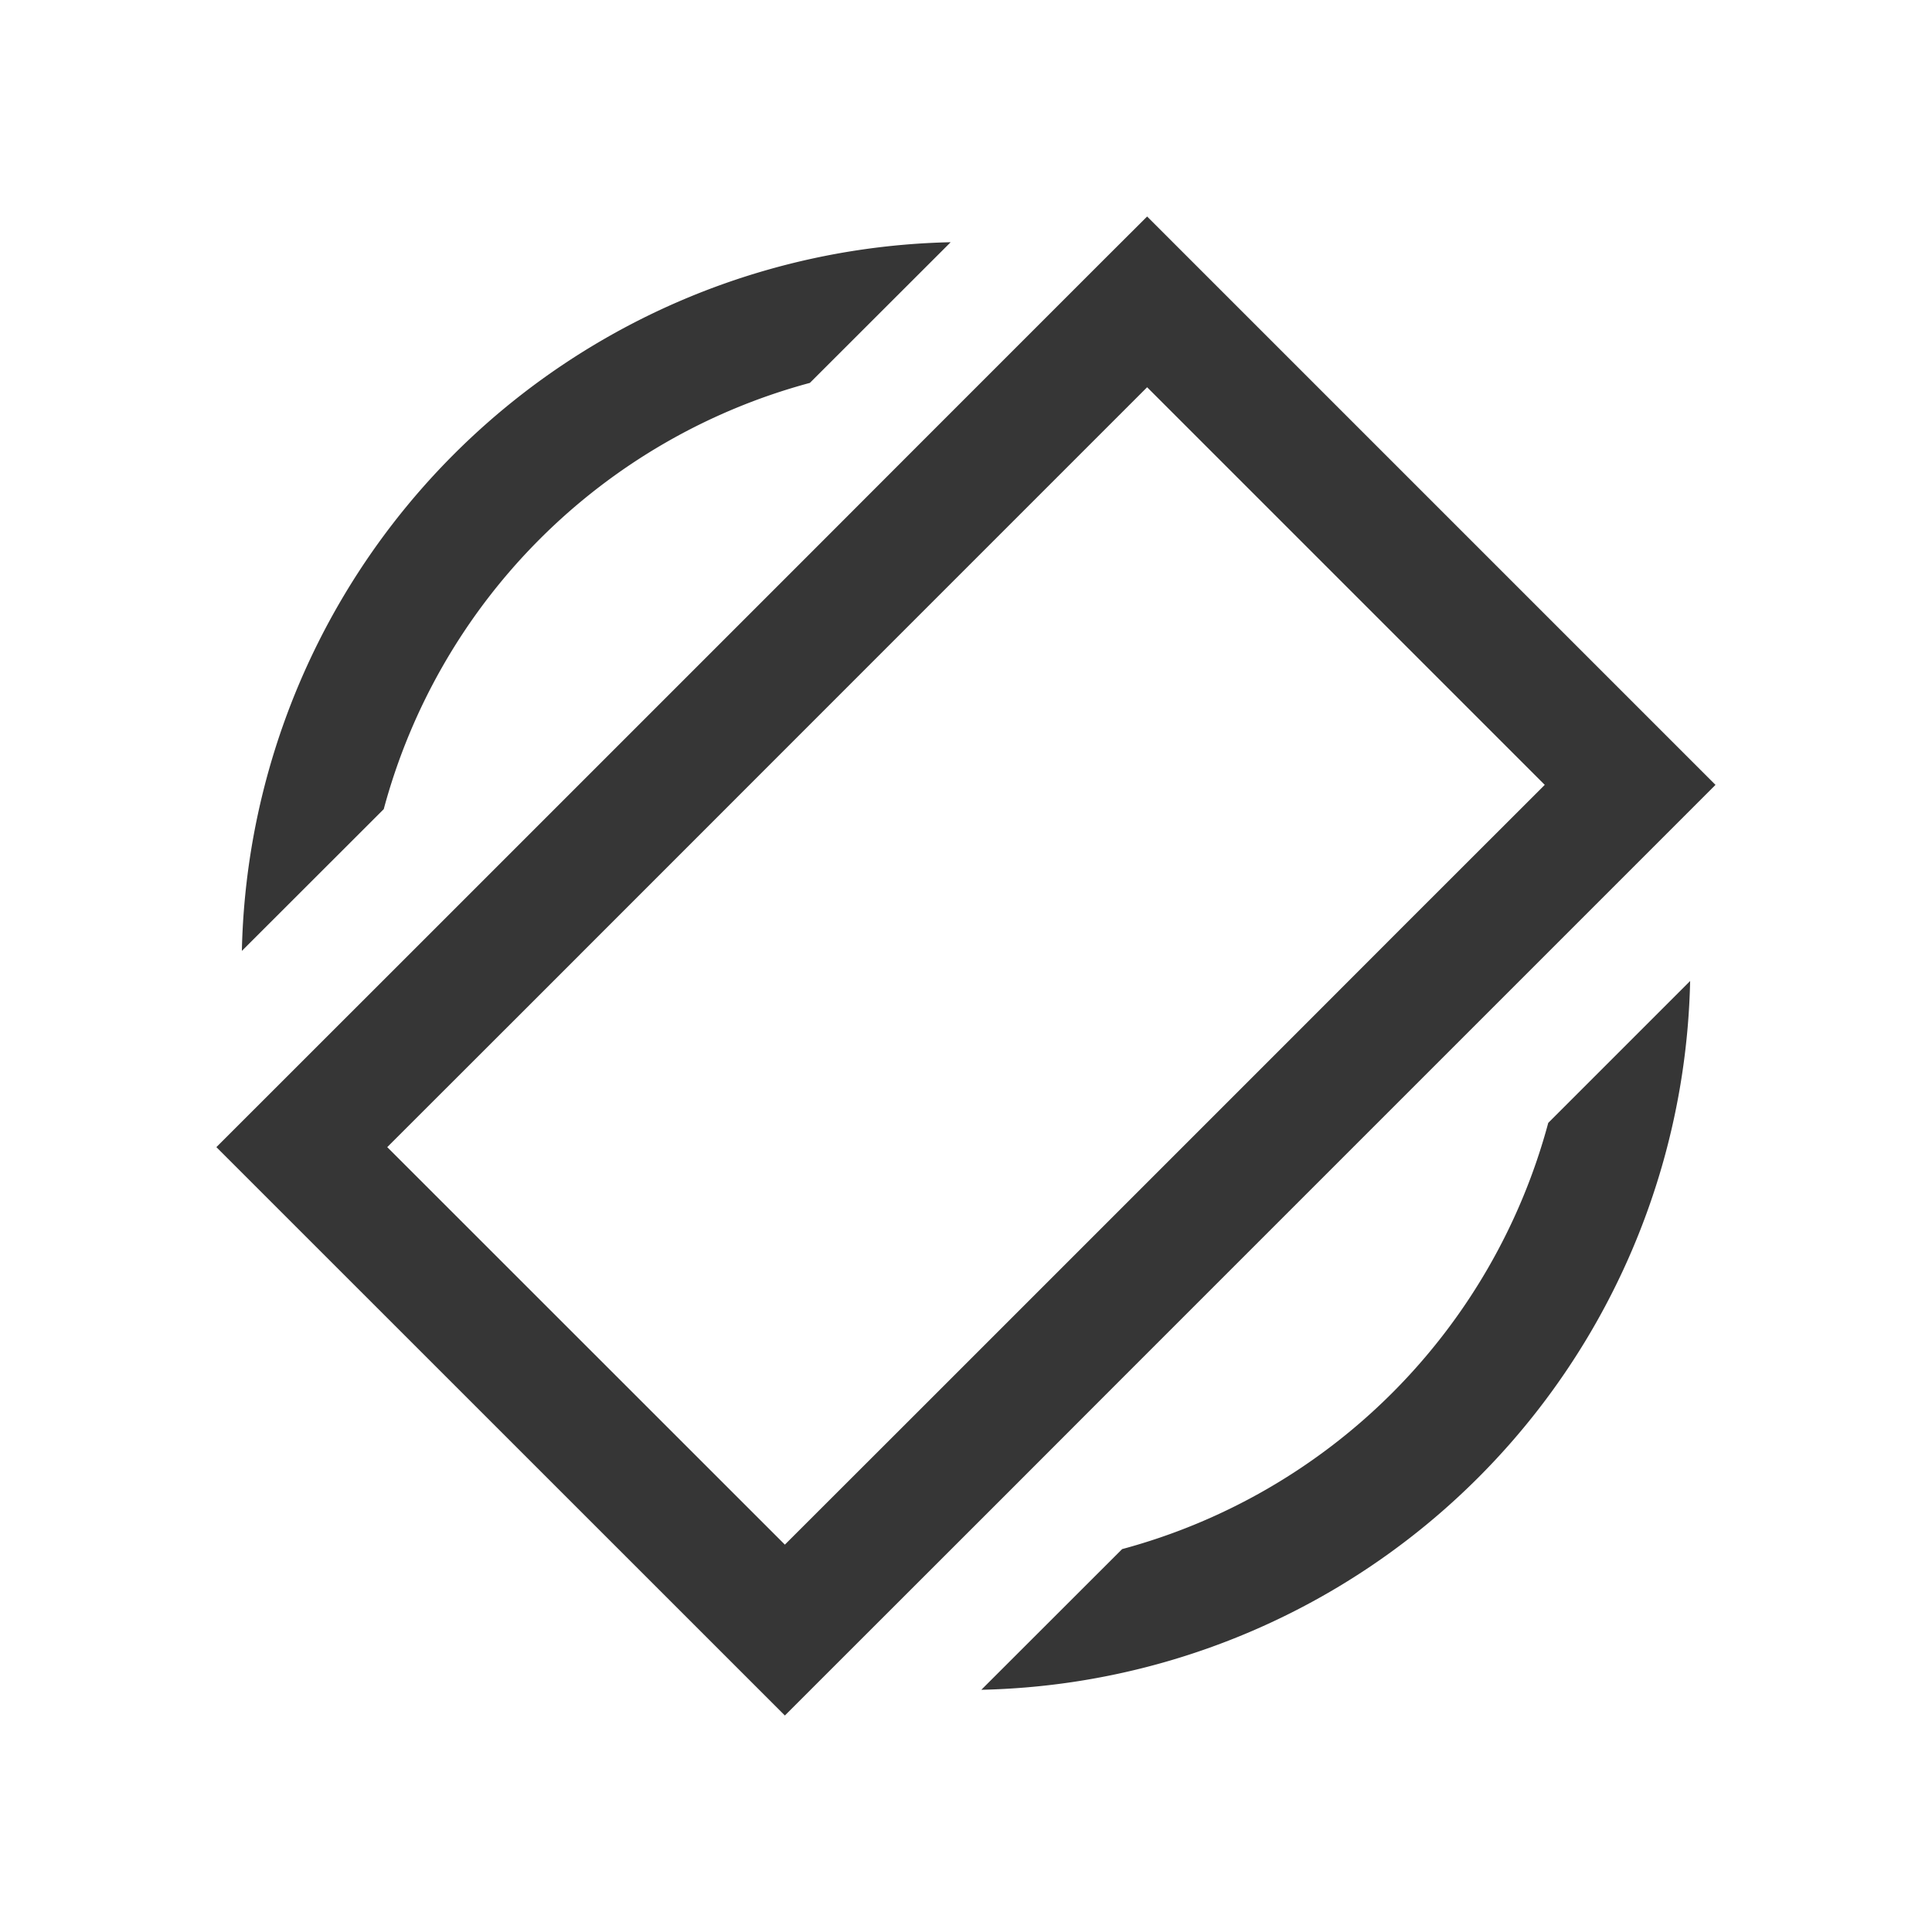 <?xml version="1.0" encoding="UTF-8"?>
<svg viewBox="0 0 16 16" xmlns="http://www.w3.org/2000/svg">
 <style id="current-color-scheme" type="text/css">.ColorScheme-Text {
            color:#363636;
        }</style>
 <path class="ColorScheme-Text" d="m9.5 1.793-0.354 0.353-1.5 1.5-0.939 0.94-3.06 3.06-1.855 1.854 4.708 4.707 1.854-1.853 0.939-0.94 4.914-4.914zm0 1.414 3.293 3.293-1.147 1.146-0.939 0.94-3.061 3.061-1.146 1.145-3.293-3.292 1.147-1.146 3.06-3.061 0.94-0.94zm-1.627-1.201a6 6 0 0 0-5.87 5.869l1.175-1.174a5 5 0 0 1 3.529-3.53zm6.123 6.119-1.174 1.174a5 5 0 0 1-3.529 3.53l-1.166 1.165a6 6 0 0 0 5.87-5.869z" fill="currentColor"/>
</svg>
